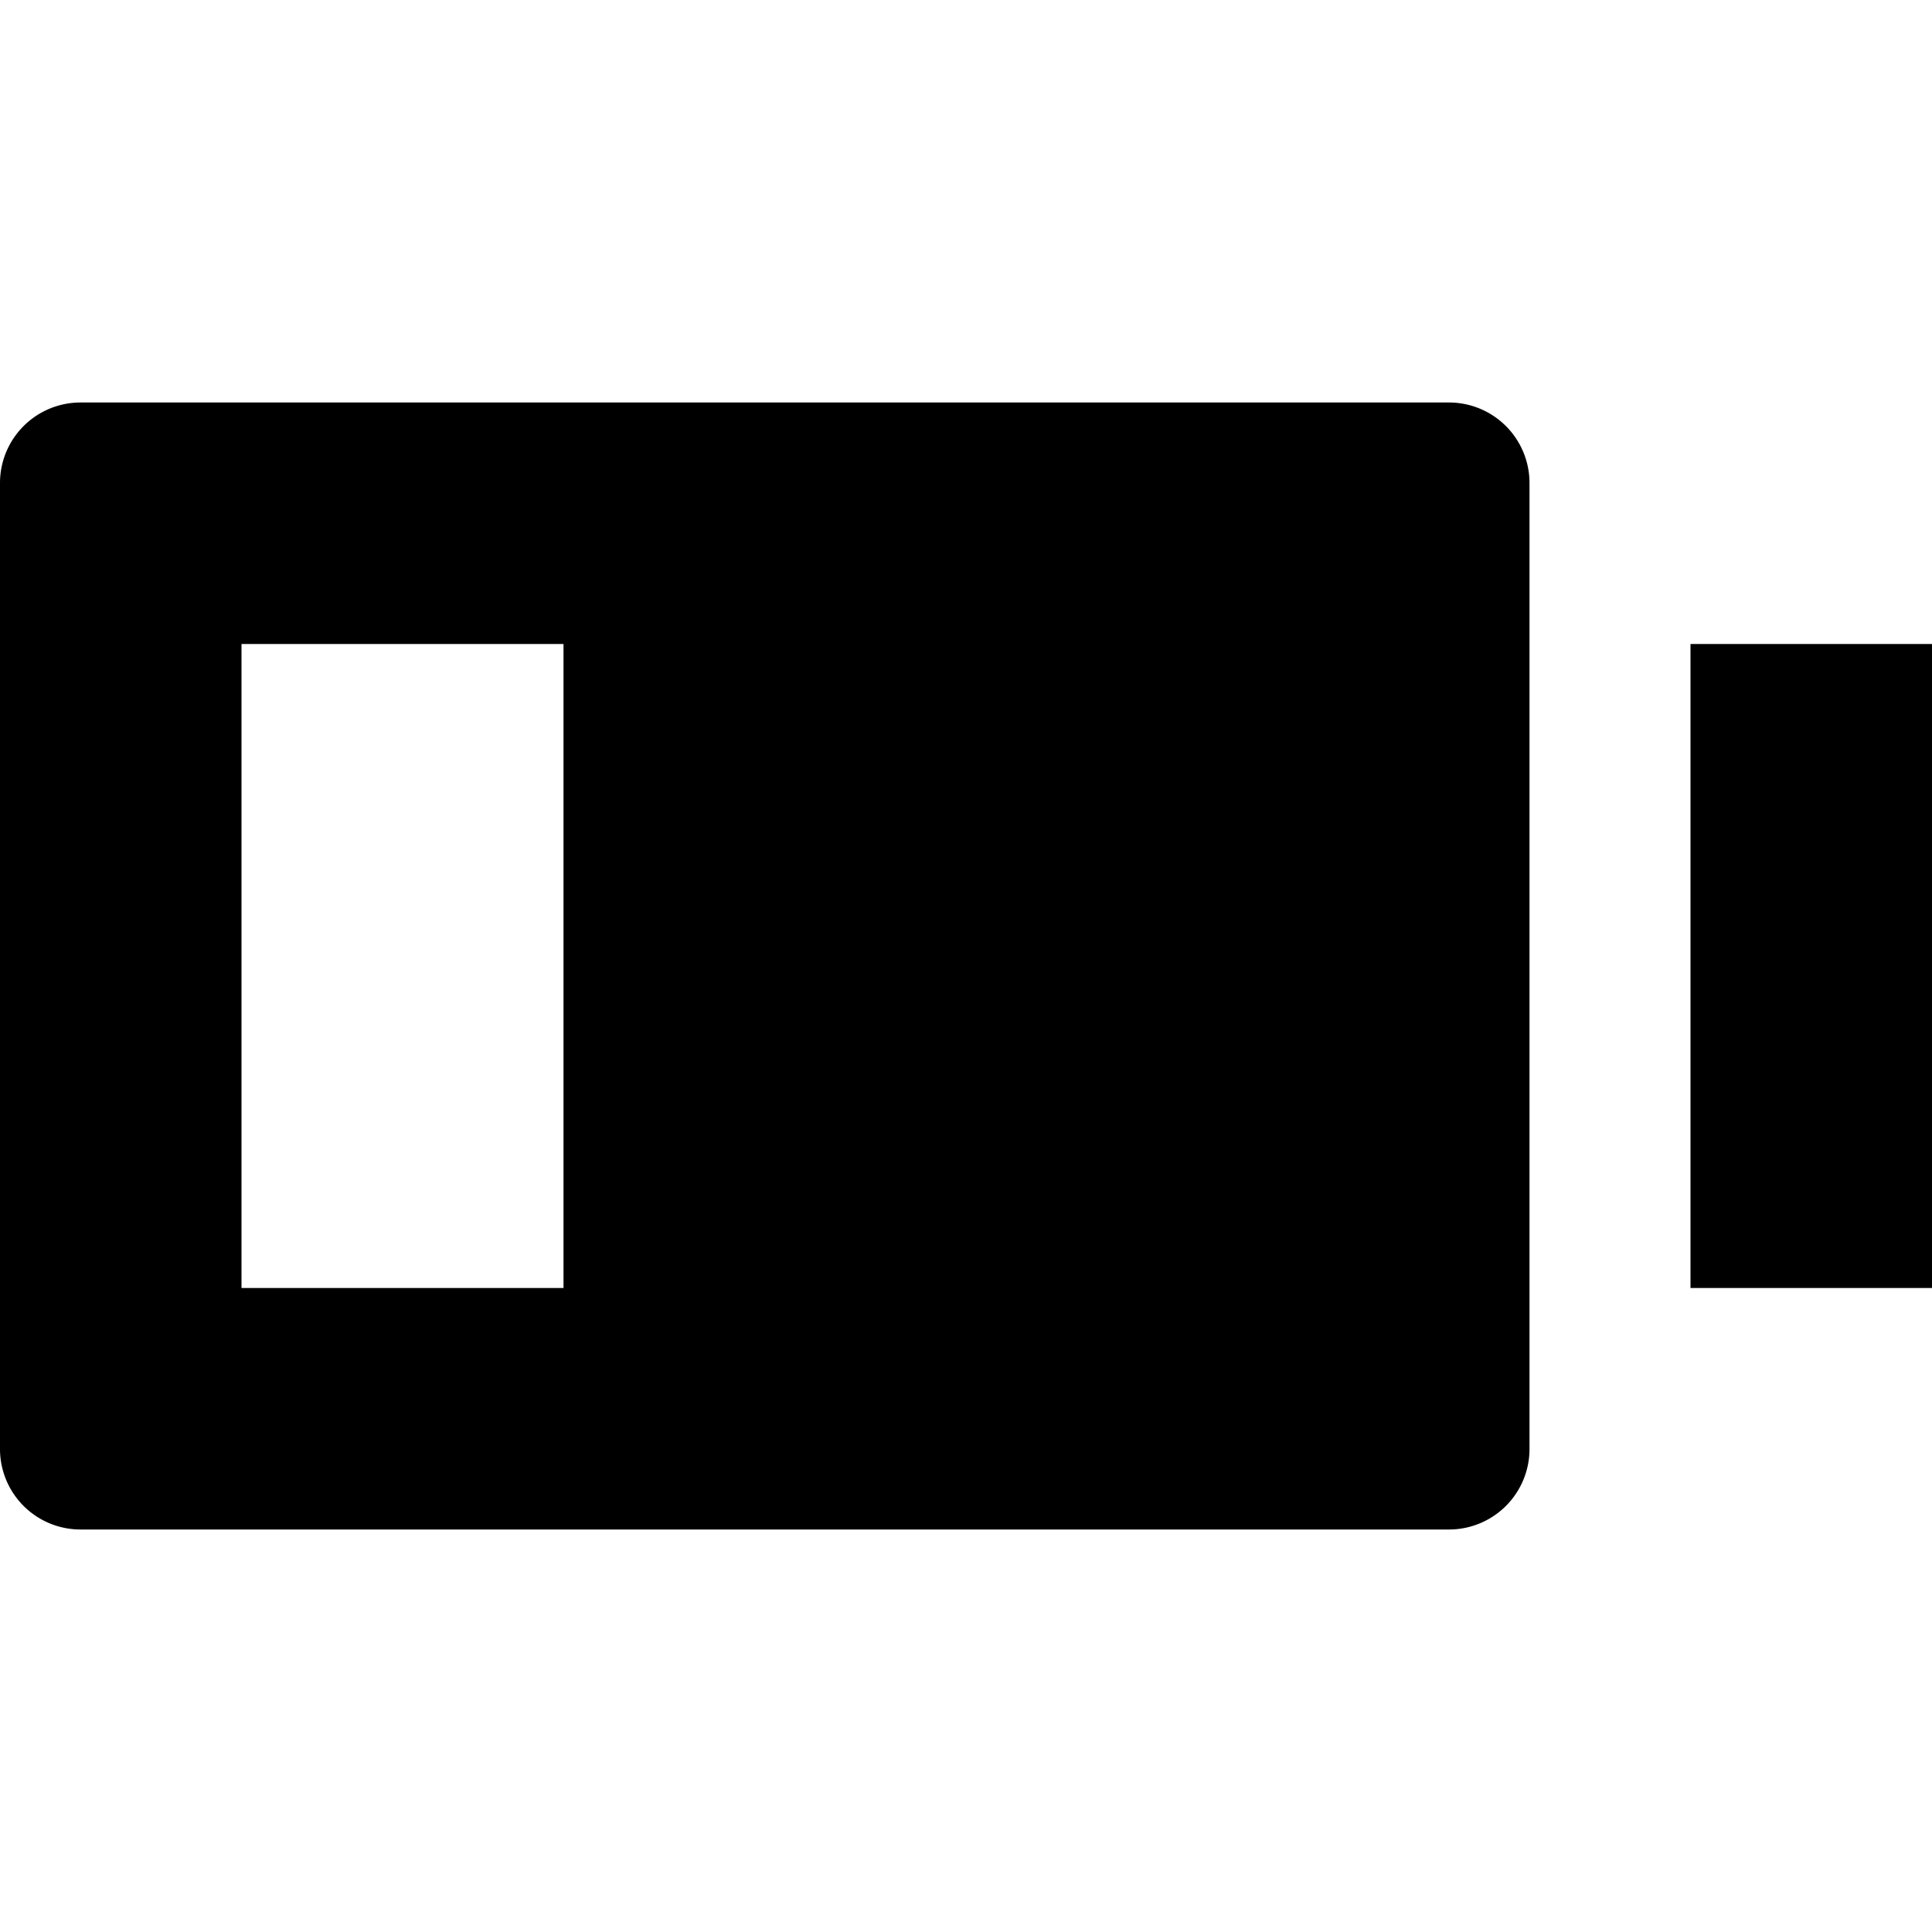 <svg id="nc_icon" xmlns="http://www.w3.org/2000/svg" xml:space="preserve" viewBox="0 0 24 24"><g fill="currentColor" class="nc-icon-wrapper"><path d="M21 8h3v8h-3z" data-color="color-2"/><path d="M18 5H1a1 1 0 0 0-1 1v12a1 1 0 0 0 1 1h17a1 1 0 0 0 1-1V6a1 1 0 0 0-1-1zM7 16H3V8h4v8z"/></g></svg>
